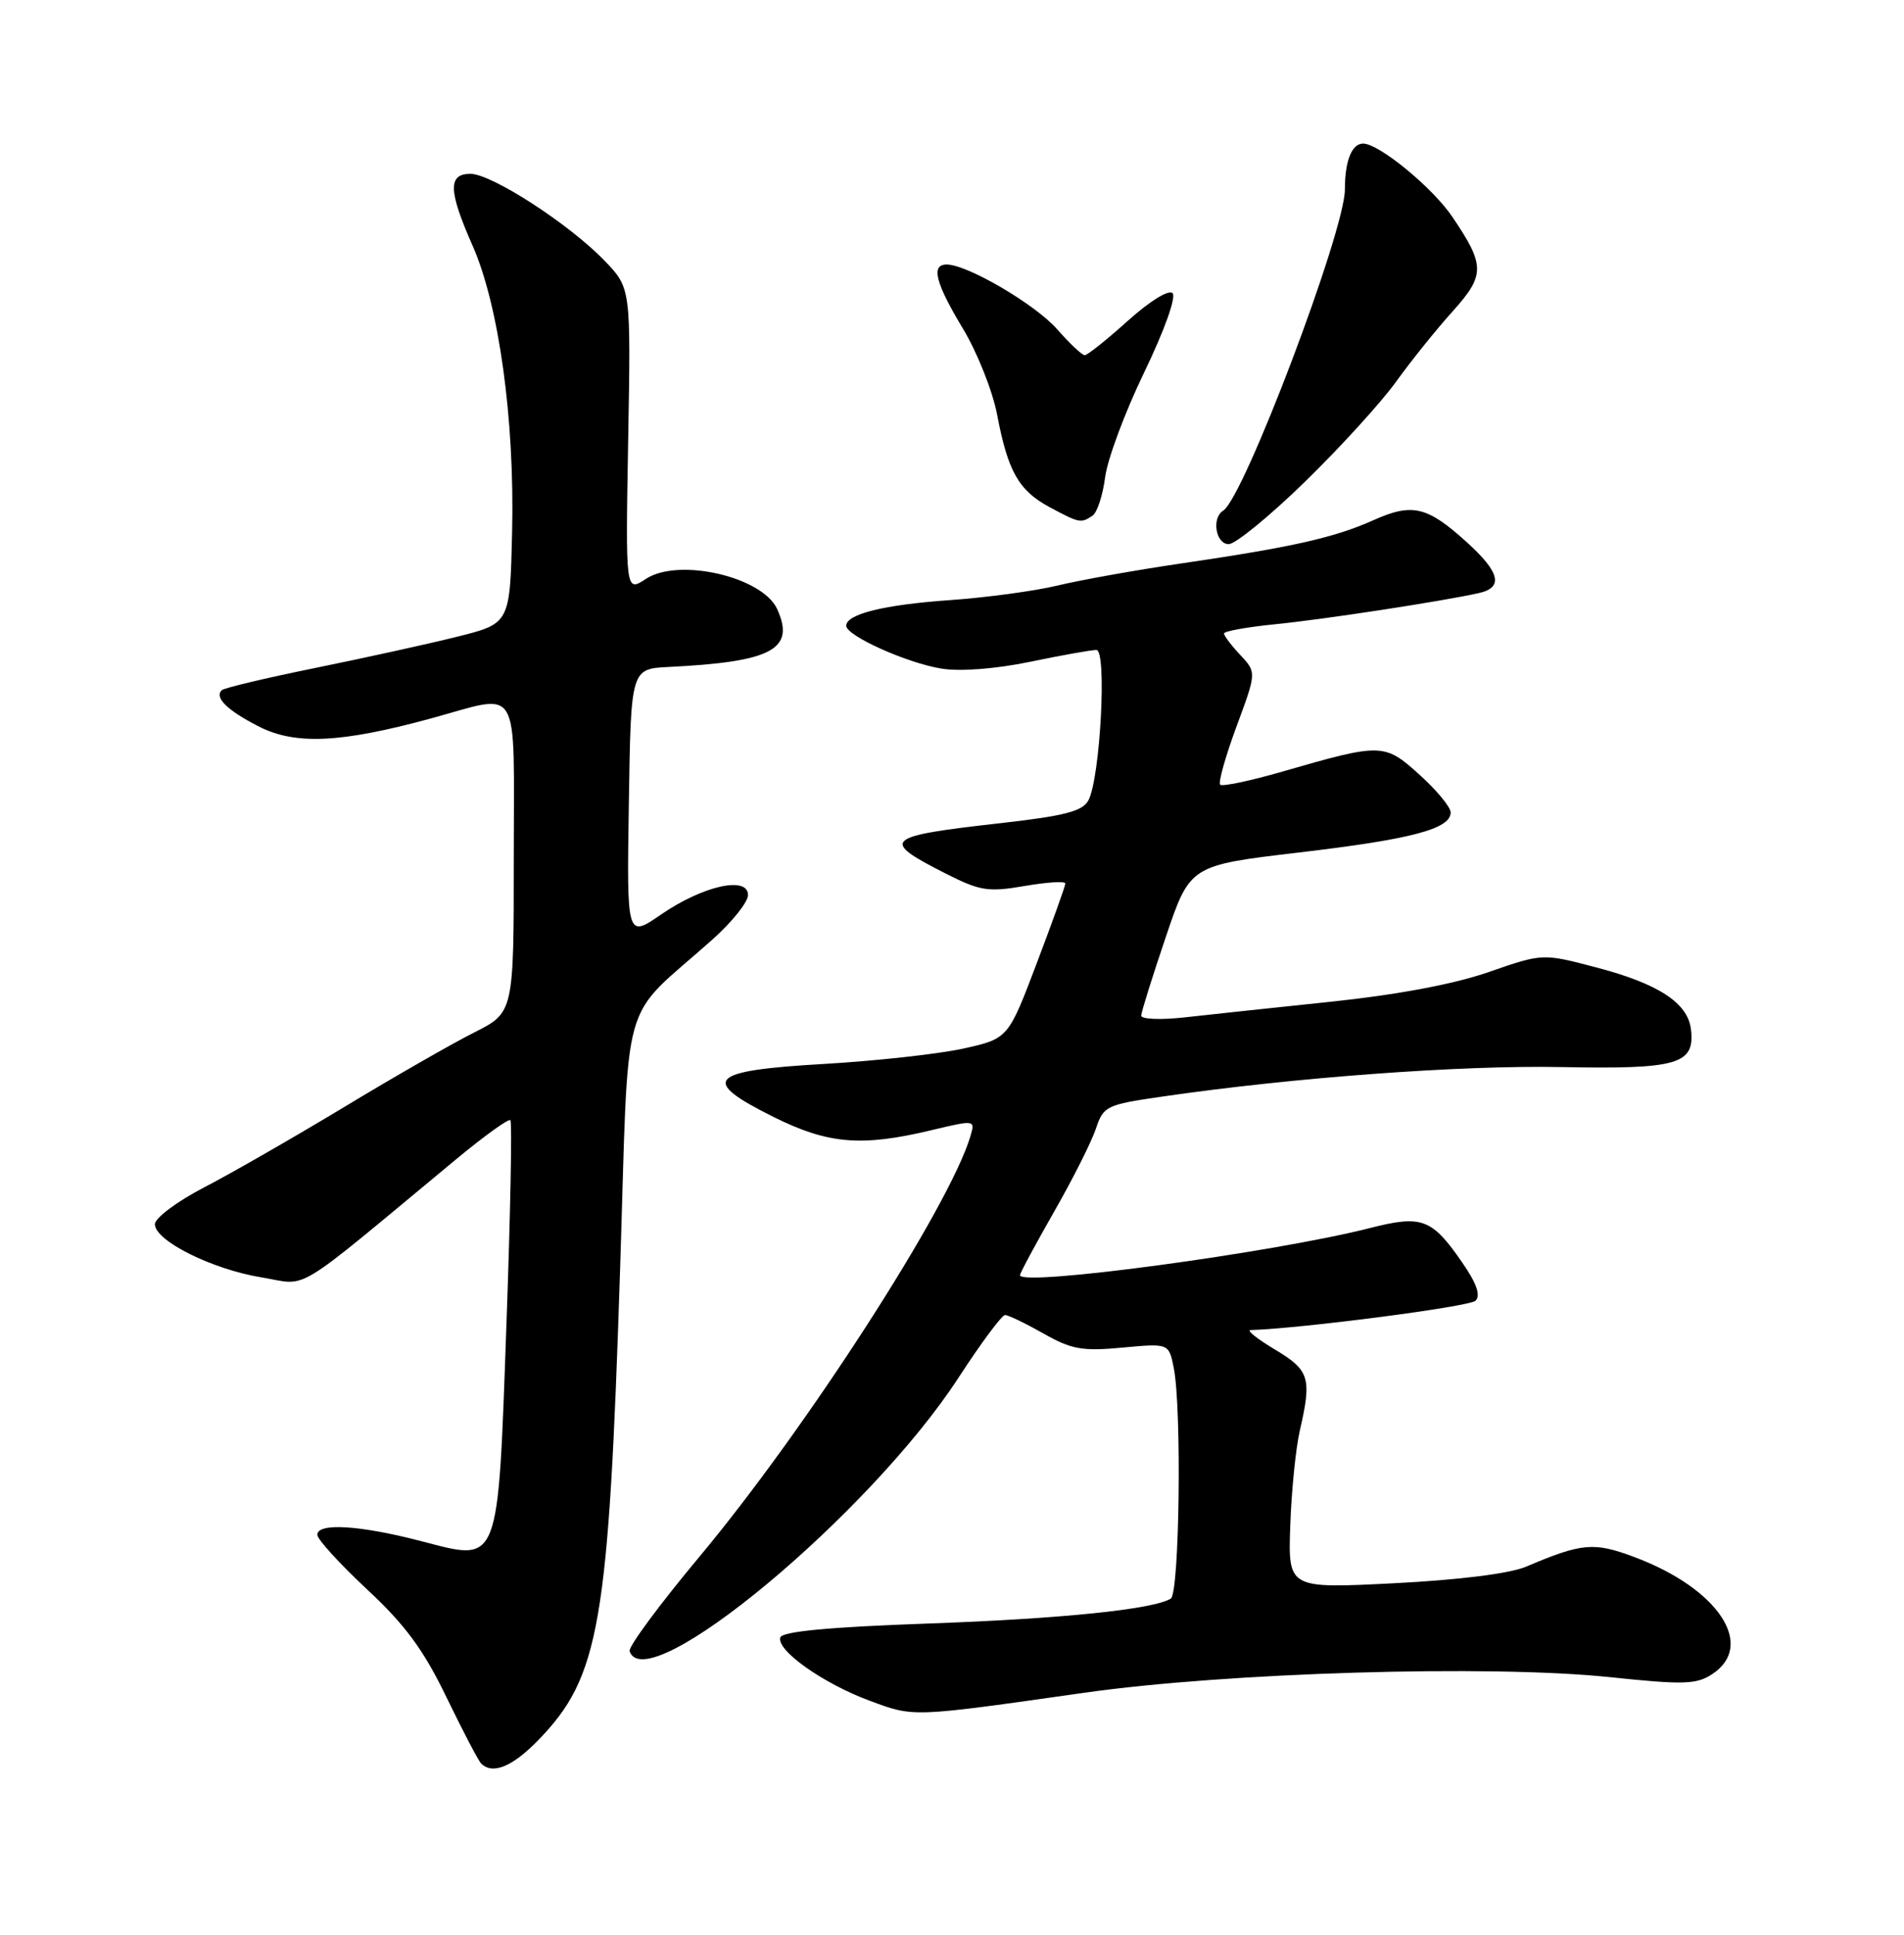 <?xml version="1.0" encoding="UTF-8" standalone="no"?>
<!DOCTYPE svg PUBLIC "-//W3C//DTD SVG 1.1//EN" "http://www.w3.org/Graphics/SVG/1.1/DTD/svg11.dtd" >
<svg xmlns="http://www.w3.org/2000/svg" xmlns:xlink="http://www.w3.org/1999/xlink" version="1.1" viewBox="0 0 252 256">
 <g >
 <path fill="currentColor"
d=" M 71.24 230.25 C 79.36 221.89 80.55 215.02 82.07 168.00 C 83.29 130.29 81.85 135.42 94.30 124.31 C 96.89 122.00 99.00 119.36 99.00 118.43 C 99.00 115.86 93.03 117.20 87.50 121.00 C 82.95 124.13 82.95 124.13 83.23 106.31 C 83.50 88.50 83.50 88.50 88.50 88.25 C 102.16 87.58 105.29 85.92 102.86 80.59 C 100.91 76.31 89.82 73.76 85.50 76.59 C 82.79 78.37 82.79 78.37 83.14 58.24 C 83.50 38.11 83.50 38.11 80.00 34.48 C 75.33 29.64 65.07 23.00 62.26 23.00 C 59.27 23.00 59.34 25.25 62.55 32.51 C 66.03 40.40 68.12 55.47 67.78 70.31 C 67.50 82.50 67.50 82.50 60.50 84.25 C 56.65 85.21 48.18 87.07 41.69 88.39 C 35.19 89.71 29.64 91.03 29.34 91.33 C 28.36 92.31 30.09 94.00 34.24 96.12 C 39.08 98.59 45.06 98.32 57.00 95.07 C 69.11 91.78 68.00 89.93 68.00 113.48 C 68.00 133.97 68.00 133.97 62.75 136.62 C 59.86 138.07 52.10 142.52 45.50 146.51 C 38.90 150.49 30.58 155.27 27.00 157.12 C 23.42 158.98 20.50 161.17 20.50 161.98 C 20.50 164.18 28.08 167.95 34.61 169.02 C 41.01 170.06 38.23 171.74 60.31 153.44 C 64.06 150.33 67.32 147.98 67.55 148.22 C 67.79 148.45 67.56 160.47 67.04 174.92 C 65.88 207.52 66.22 206.64 55.79 203.93 C 47.61 201.80 42.00 201.46 42.00 203.08 C 42.00 203.68 44.96 206.92 48.57 210.29 C 53.64 215.01 56.04 218.27 59.08 224.55 C 61.25 229.02 63.31 232.98 63.68 233.34 C 65.18 234.85 67.81 233.78 71.24 230.25 Z  M 143.50 223.98 C 162.45 221.29 197.19 220.26 213.03 221.91 C 222.82 222.94 224.52 222.89 226.61 221.52 C 232.42 217.71 227.42 210.18 216.33 206.03 C 210.95 204.01 209.39 204.15 202.00 207.29 C 199.83 208.21 193.16 209.05 184.49 209.49 C 170.48 210.20 170.48 210.20 170.77 201.85 C 170.93 197.26 171.50 191.61 172.03 189.31 C 173.64 182.33 173.33 181.31 168.75 178.57 C 166.41 177.17 164.95 176.01 165.50 175.99 C 172.31 175.78 194.51 172.89 195.29 172.11 C 196.00 171.40 195.44 169.80 193.48 166.98 C 189.50 161.23 188.18 160.74 181.32 162.49 C 168.45 165.76 135.00 170.27 135.00 168.73 C 135.00 168.46 137.02 164.69 139.49 160.37 C 141.97 156.04 144.46 151.09 145.04 149.36 C 146.04 146.35 146.42 146.17 153.79 145.10 C 171.18 142.57 193.33 140.93 206.62 141.19 C 222.09 141.49 224.36 140.83 223.80 136.18 C 223.38 132.70 219.49 130.16 211.25 128.00 C 204.17 126.14 204.17 126.14 197.03 128.62 C 192.47 130.21 184.95 131.62 176.20 132.54 C 168.66 133.33 159.91 134.26 156.75 134.62 C 153.59 134.97 151.02 134.86 151.04 134.38 C 151.06 133.90 152.52 129.22 154.29 124.00 C 157.50 114.50 157.50 114.50 171.92 112.80 C 186.81 111.05 192.00 109.68 192.00 107.50 C 192.00 106.80 190.15 104.56 187.89 102.52 C 183.23 98.31 182.87 98.30 169.74 102.09 C 165.48 103.32 161.77 104.10 161.49 103.83 C 161.22 103.55 162.19 100.10 163.65 96.14 C 166.31 88.96 166.31 88.96 164.15 86.66 C 162.97 85.40 162.00 84.12 162.00 83.82 C 162.00 83.52 165.04 82.97 168.75 82.60 C 175.14 81.97 190.88 79.56 195.75 78.47 C 199.02 77.73 198.52 75.71 194.11 71.72 C 188.88 66.99 186.93 66.53 181.80 68.82 C 176.63 71.14 171.07 72.39 156.50 74.53 C 150.45 75.41 143.03 76.74 140.00 77.47 C 136.97 78.20 130.59 79.06 125.81 79.40 C 117.03 80.01 112.00 81.25 112.00 82.80 C 112.00 84.12 120.05 87.74 124.62 88.47 C 127.10 88.87 131.77 88.51 136.33 87.57 C 140.50 86.70 144.45 86.00 145.11 86.00 C 146.53 86.00 145.62 102.97 144.05 105.91 C 143.28 107.34 140.89 107.96 132.49 108.91 C 116.93 110.66 116.40 111.14 125.19 115.60 C 129.72 117.89 130.79 118.06 135.62 117.23 C 138.58 116.72 141.00 116.57 141.00 116.90 C 141.00 117.23 139.29 121.98 137.21 127.47 C 133.43 137.43 133.43 137.43 127.47 138.75 C 124.18 139.47 115.88 140.38 109.01 140.78 C 93.72 141.66 92.55 142.90 102.38 147.79 C 109.61 151.39 114.02 151.76 123.29 149.54 C 129.05 148.17 129.08 148.17 128.44 150.33 C 125.71 159.57 106.70 189.07 92.57 205.98 C 87.30 212.29 83.14 217.91 83.33 218.48 C 85.49 224.99 115.15 200.33 126.89 182.25 C 129.84 177.71 132.60 174.00 133.02 174.00 C 133.45 174.00 135.73 175.10 138.10 176.44 C 141.81 178.55 143.24 178.81 148.55 178.31 C 154.70 177.74 154.70 177.74 155.35 180.99 C 156.42 186.36 156.11 210.81 154.96 211.52 C 152.65 212.95 140.46 214.20 122.58 214.83 C 109.66 215.29 103.54 215.87 103.28 216.66 C 102.72 218.35 108.96 222.77 115.14 225.05 C 121.01 227.22 120.57 227.24 143.50 223.98 Z  M 172.71 63.75 C 177.37 59.21 182.80 53.25 184.78 50.50 C 186.76 47.75 190.12 43.57 192.25 41.21 C 196.57 36.41 196.57 35.12 192.24 28.72 C 189.61 24.82 182.52 19.00 180.41 19.00 C 178.91 19.00 178.00 21.30 178.00 25.07 C 178.00 30.58 164.62 65.88 161.89 67.57 C 160.33 68.53 160.91 72.00 162.62 72.00 C 163.51 72.00 168.05 68.29 172.71 63.75 Z  M 144.60 68.23 C 145.21 67.83 145.96 65.53 146.27 63.13 C 146.58 60.73 148.92 54.47 151.46 49.22 C 154.11 43.73 155.70 39.30 155.19 38.79 C 154.69 38.29 152.17 39.84 149.26 42.46 C 146.48 44.96 143.92 47.00 143.57 47.00 C 143.22 47.00 141.58 45.46 139.92 43.57 C 137.04 40.28 128.03 35.00 125.30 35.00 C 123.18 35.00 123.79 37.41 127.45 43.49 C 129.35 46.64 131.38 51.76 131.97 54.86 C 133.40 62.41 134.84 64.93 138.98 67.14 C 142.89 69.23 143.07 69.26 144.60 68.23 Z "/>
</g>
</svg>